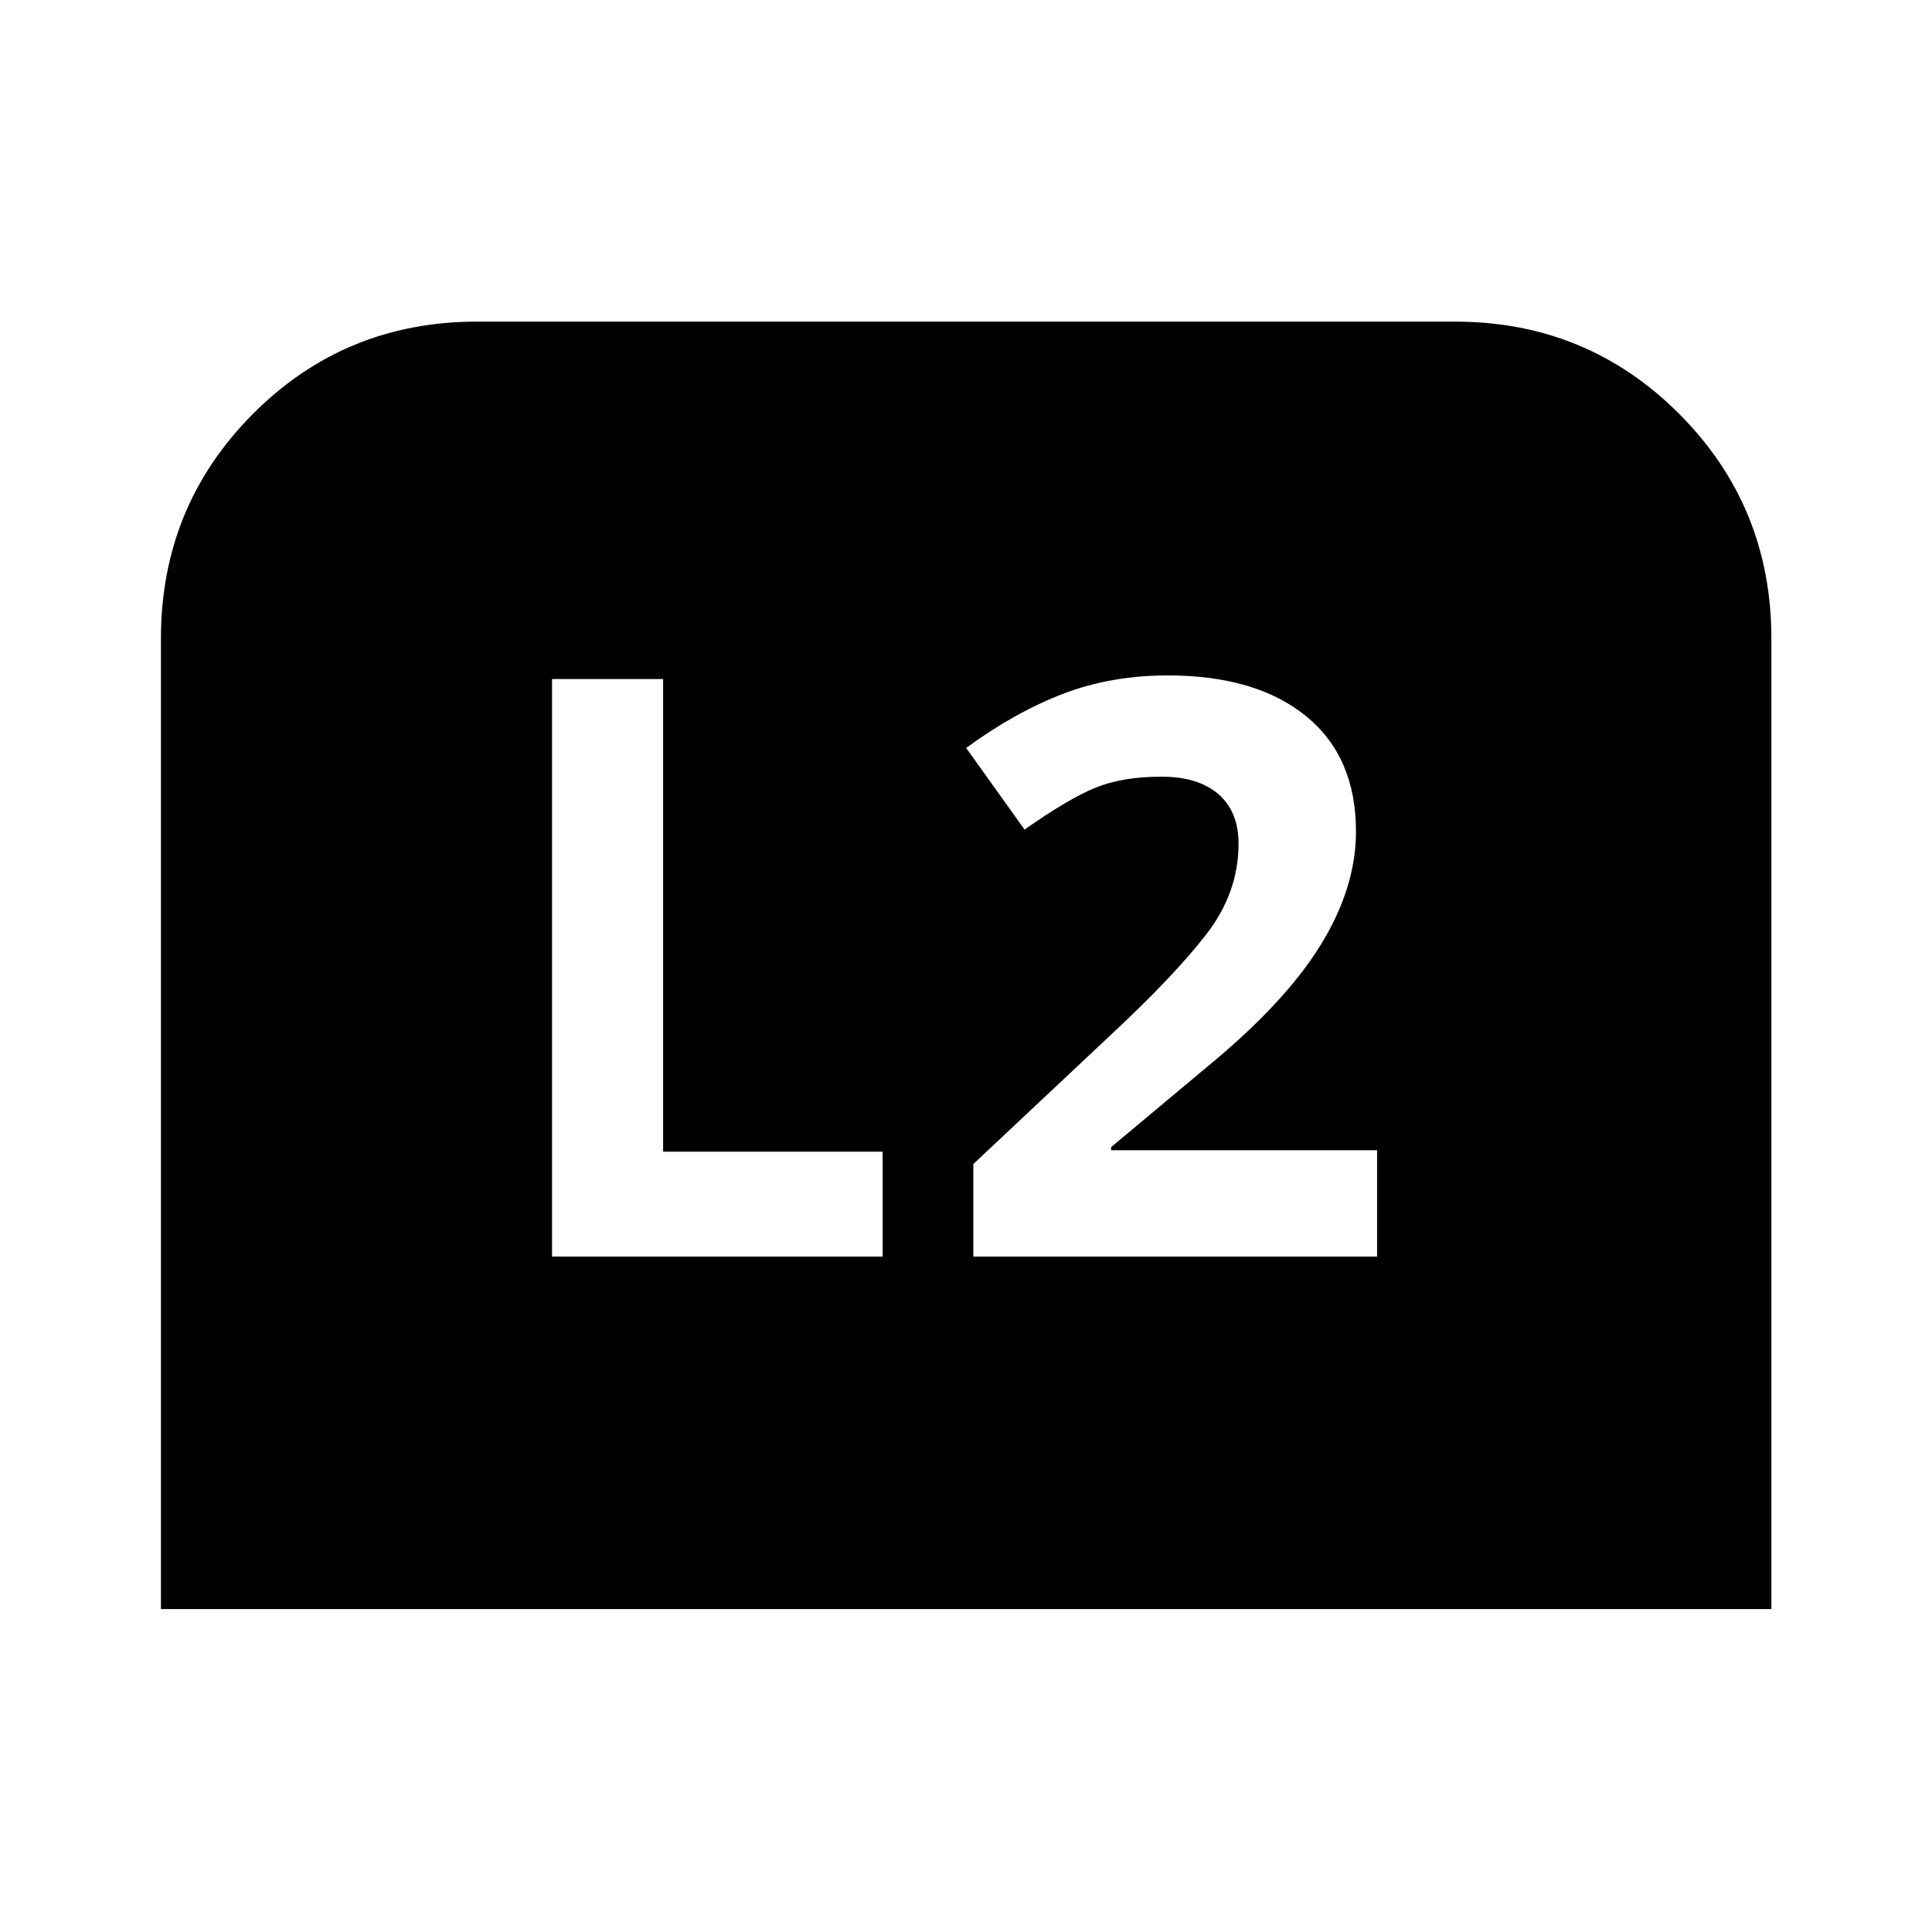 <svg xmlns="http://www.w3.org/2000/svg" height="40" viewBox="0 -960 960 960" width="40"><path d="M79.97-160.47v-482.22q0-65.72 45.68-111.61t111.42-45.89h485.86q65.72 0 111.49 45.89 45.77 45.89 45.77 111.61v482.22H79.97Zm403.67-175.14h200.62v-52.85H552.1v-1.53l46.87-39.2q39.04-31.96 56.93-60.73 17.88-28.77 17.88-56.88 0-37.21-24.87-57.4-24.88-20.19-68.67-20.19-28.05 0-51.86 9.08-23.81 9.09-48.31 26.95l29.02 40.58q22-15.47 35.4-20.88 13.39-5.41 32.64-5.41 18.23 0 28.26 8.66 10.03 8.65 10.03 24.66 0 24.31-15.97 44.95-15.97 20.63-46.89 49.46l-68.92 64.75v45.98Zm-209.33 0h164.28v-52.14H329.5v-234.84h-55.19v286.98Z"/></svg>